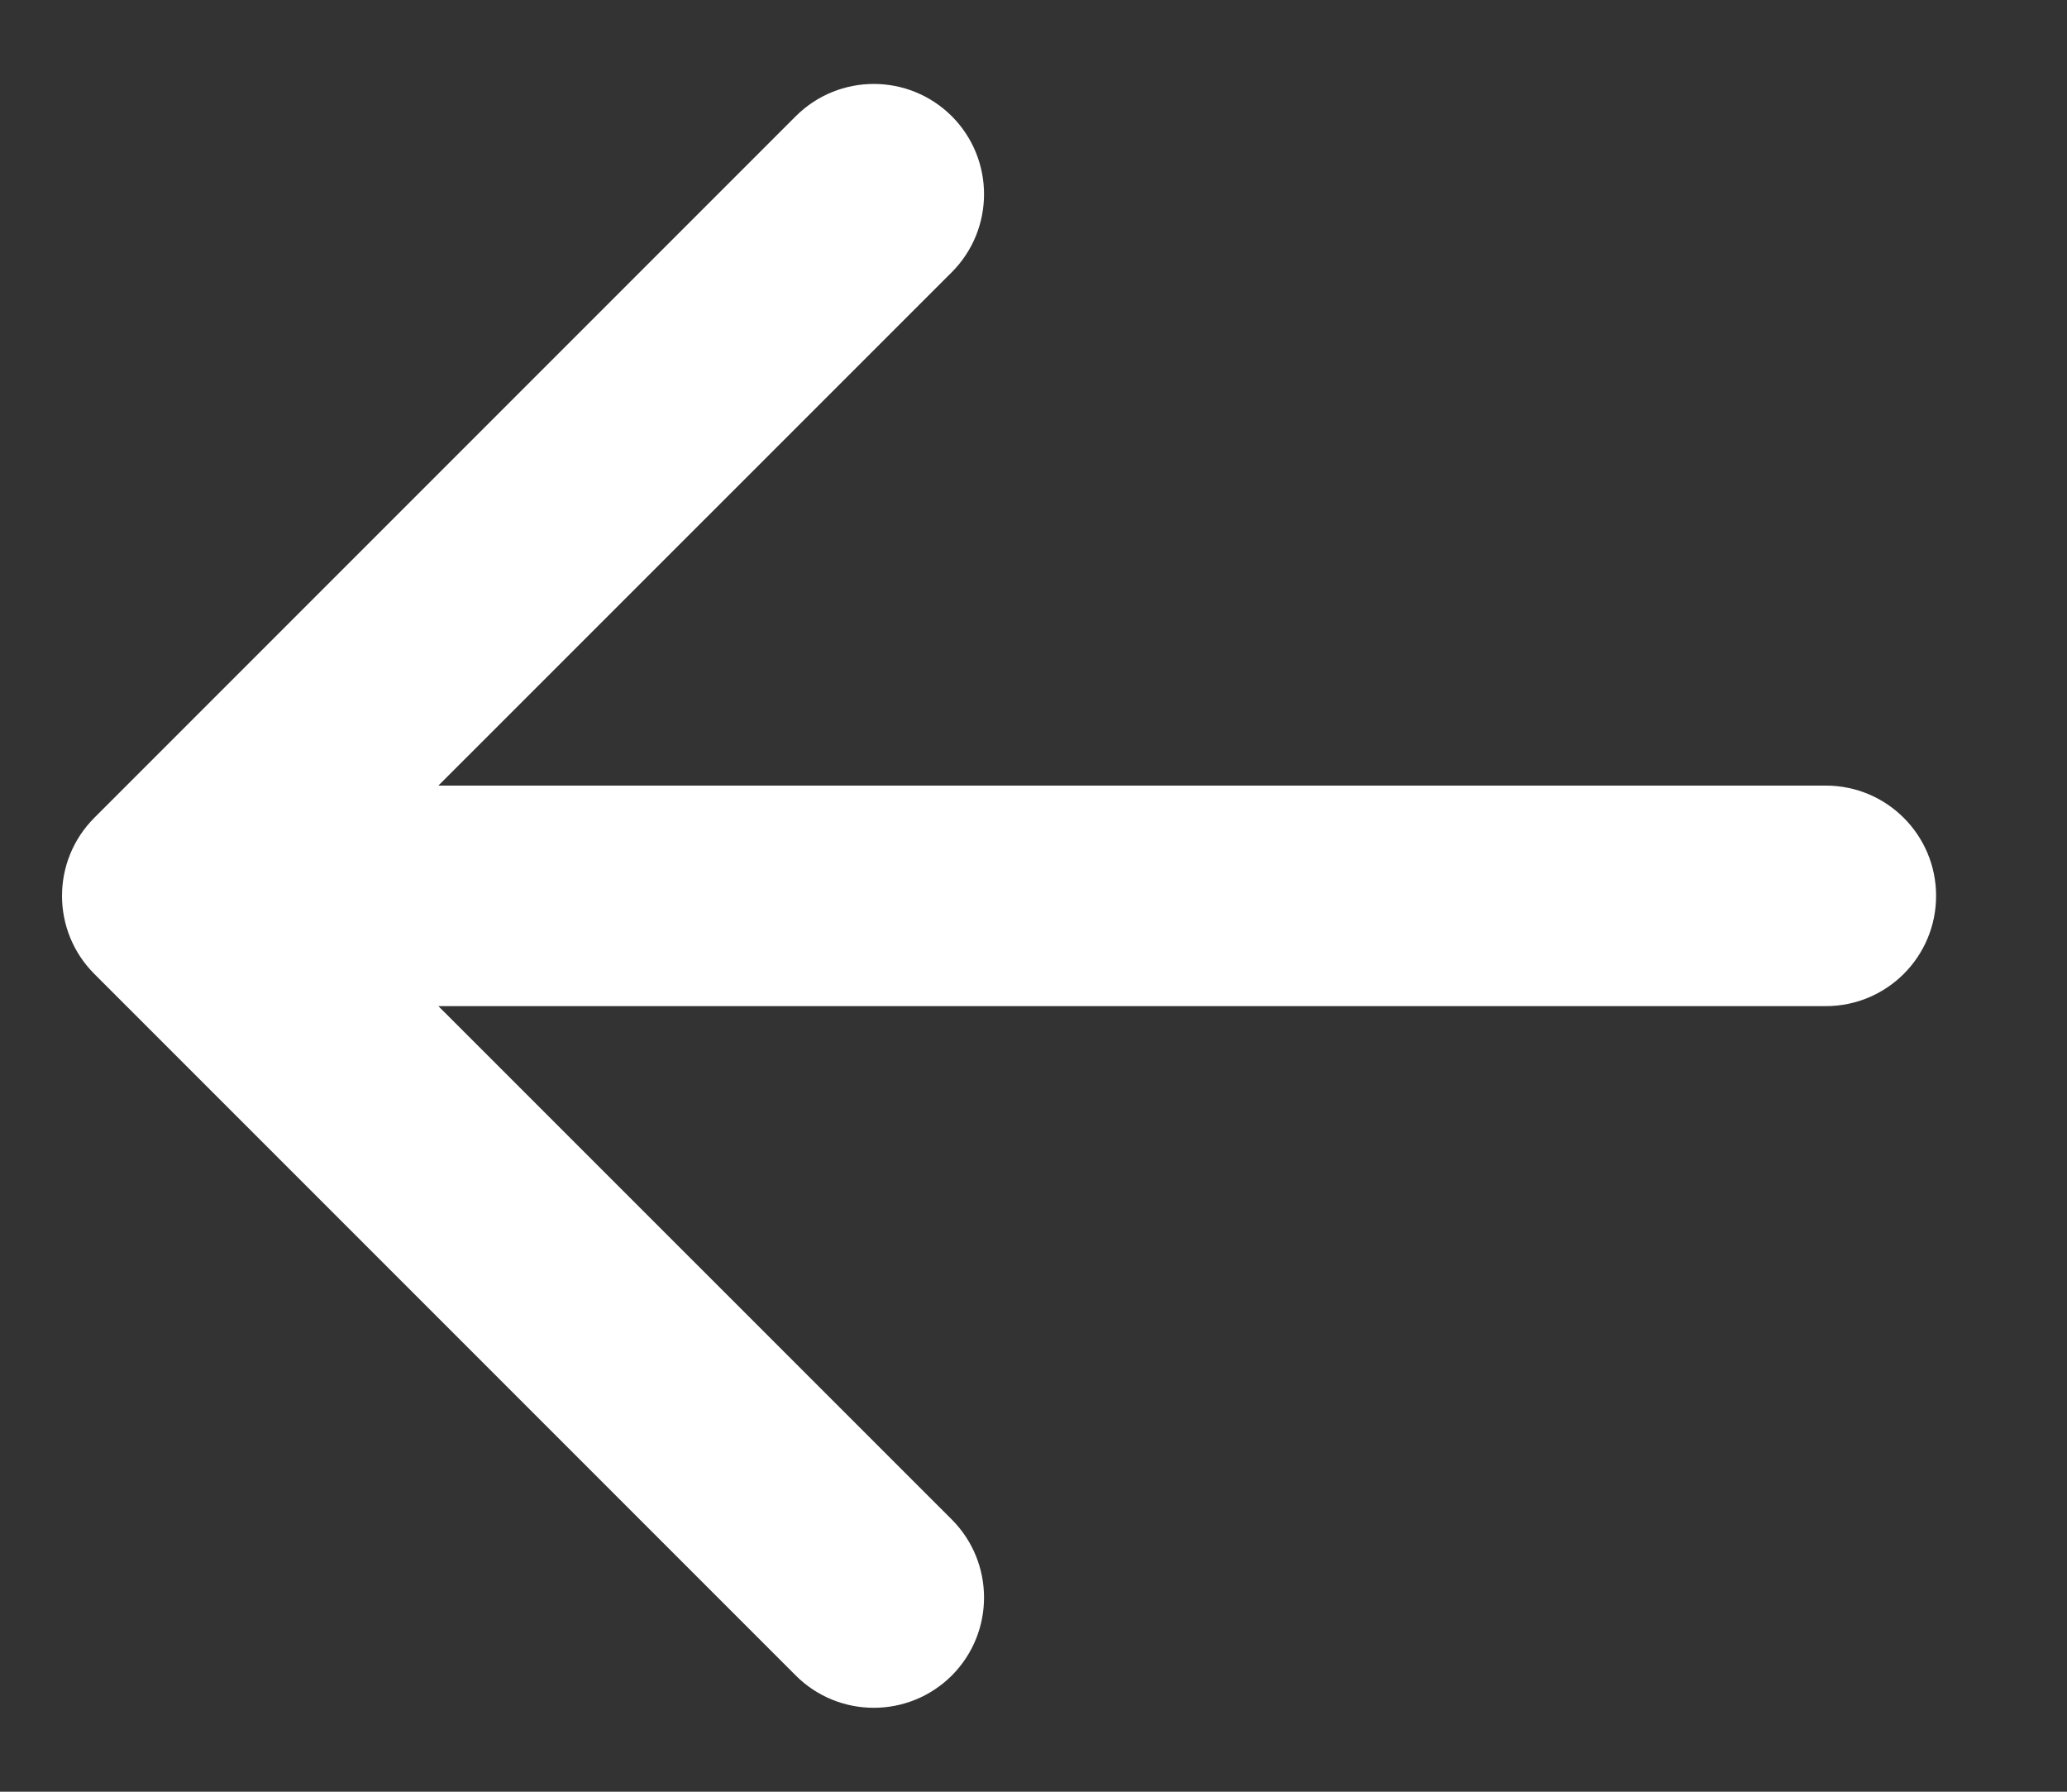 <svg width="15" height="13" viewBox="0 0 15 13" fill="none" xmlns="http://www.w3.org/2000/svg">
<rect x="0" y="0" width="15" height="13" fill="#333333" stroke="none"/>
<path d="M13.25 7.3C13.692 7.3 14.05 6.942 14.05 6.5C14.05 6.058 13.692 5.7 13.25 5.7L13.25 7.3ZM0.684 5.934C0.372 6.247 0.372 6.753 0.684 7.066L5.775 12.157C6.088 12.469 6.594 12.469 6.907 12.157C7.219 11.844 7.219 11.338 6.907 11.025L2.381 6.5L6.907 1.975C7.219 1.662 7.219 1.156 6.907 0.843C6.594 0.531 6.088 0.531 5.775 0.843L0.684 5.934ZM13.25 5.7L1.25 5.7L1.25 7.3L13.25 7.3L13.25 5.7Z" fill="white"/>
</svg>
